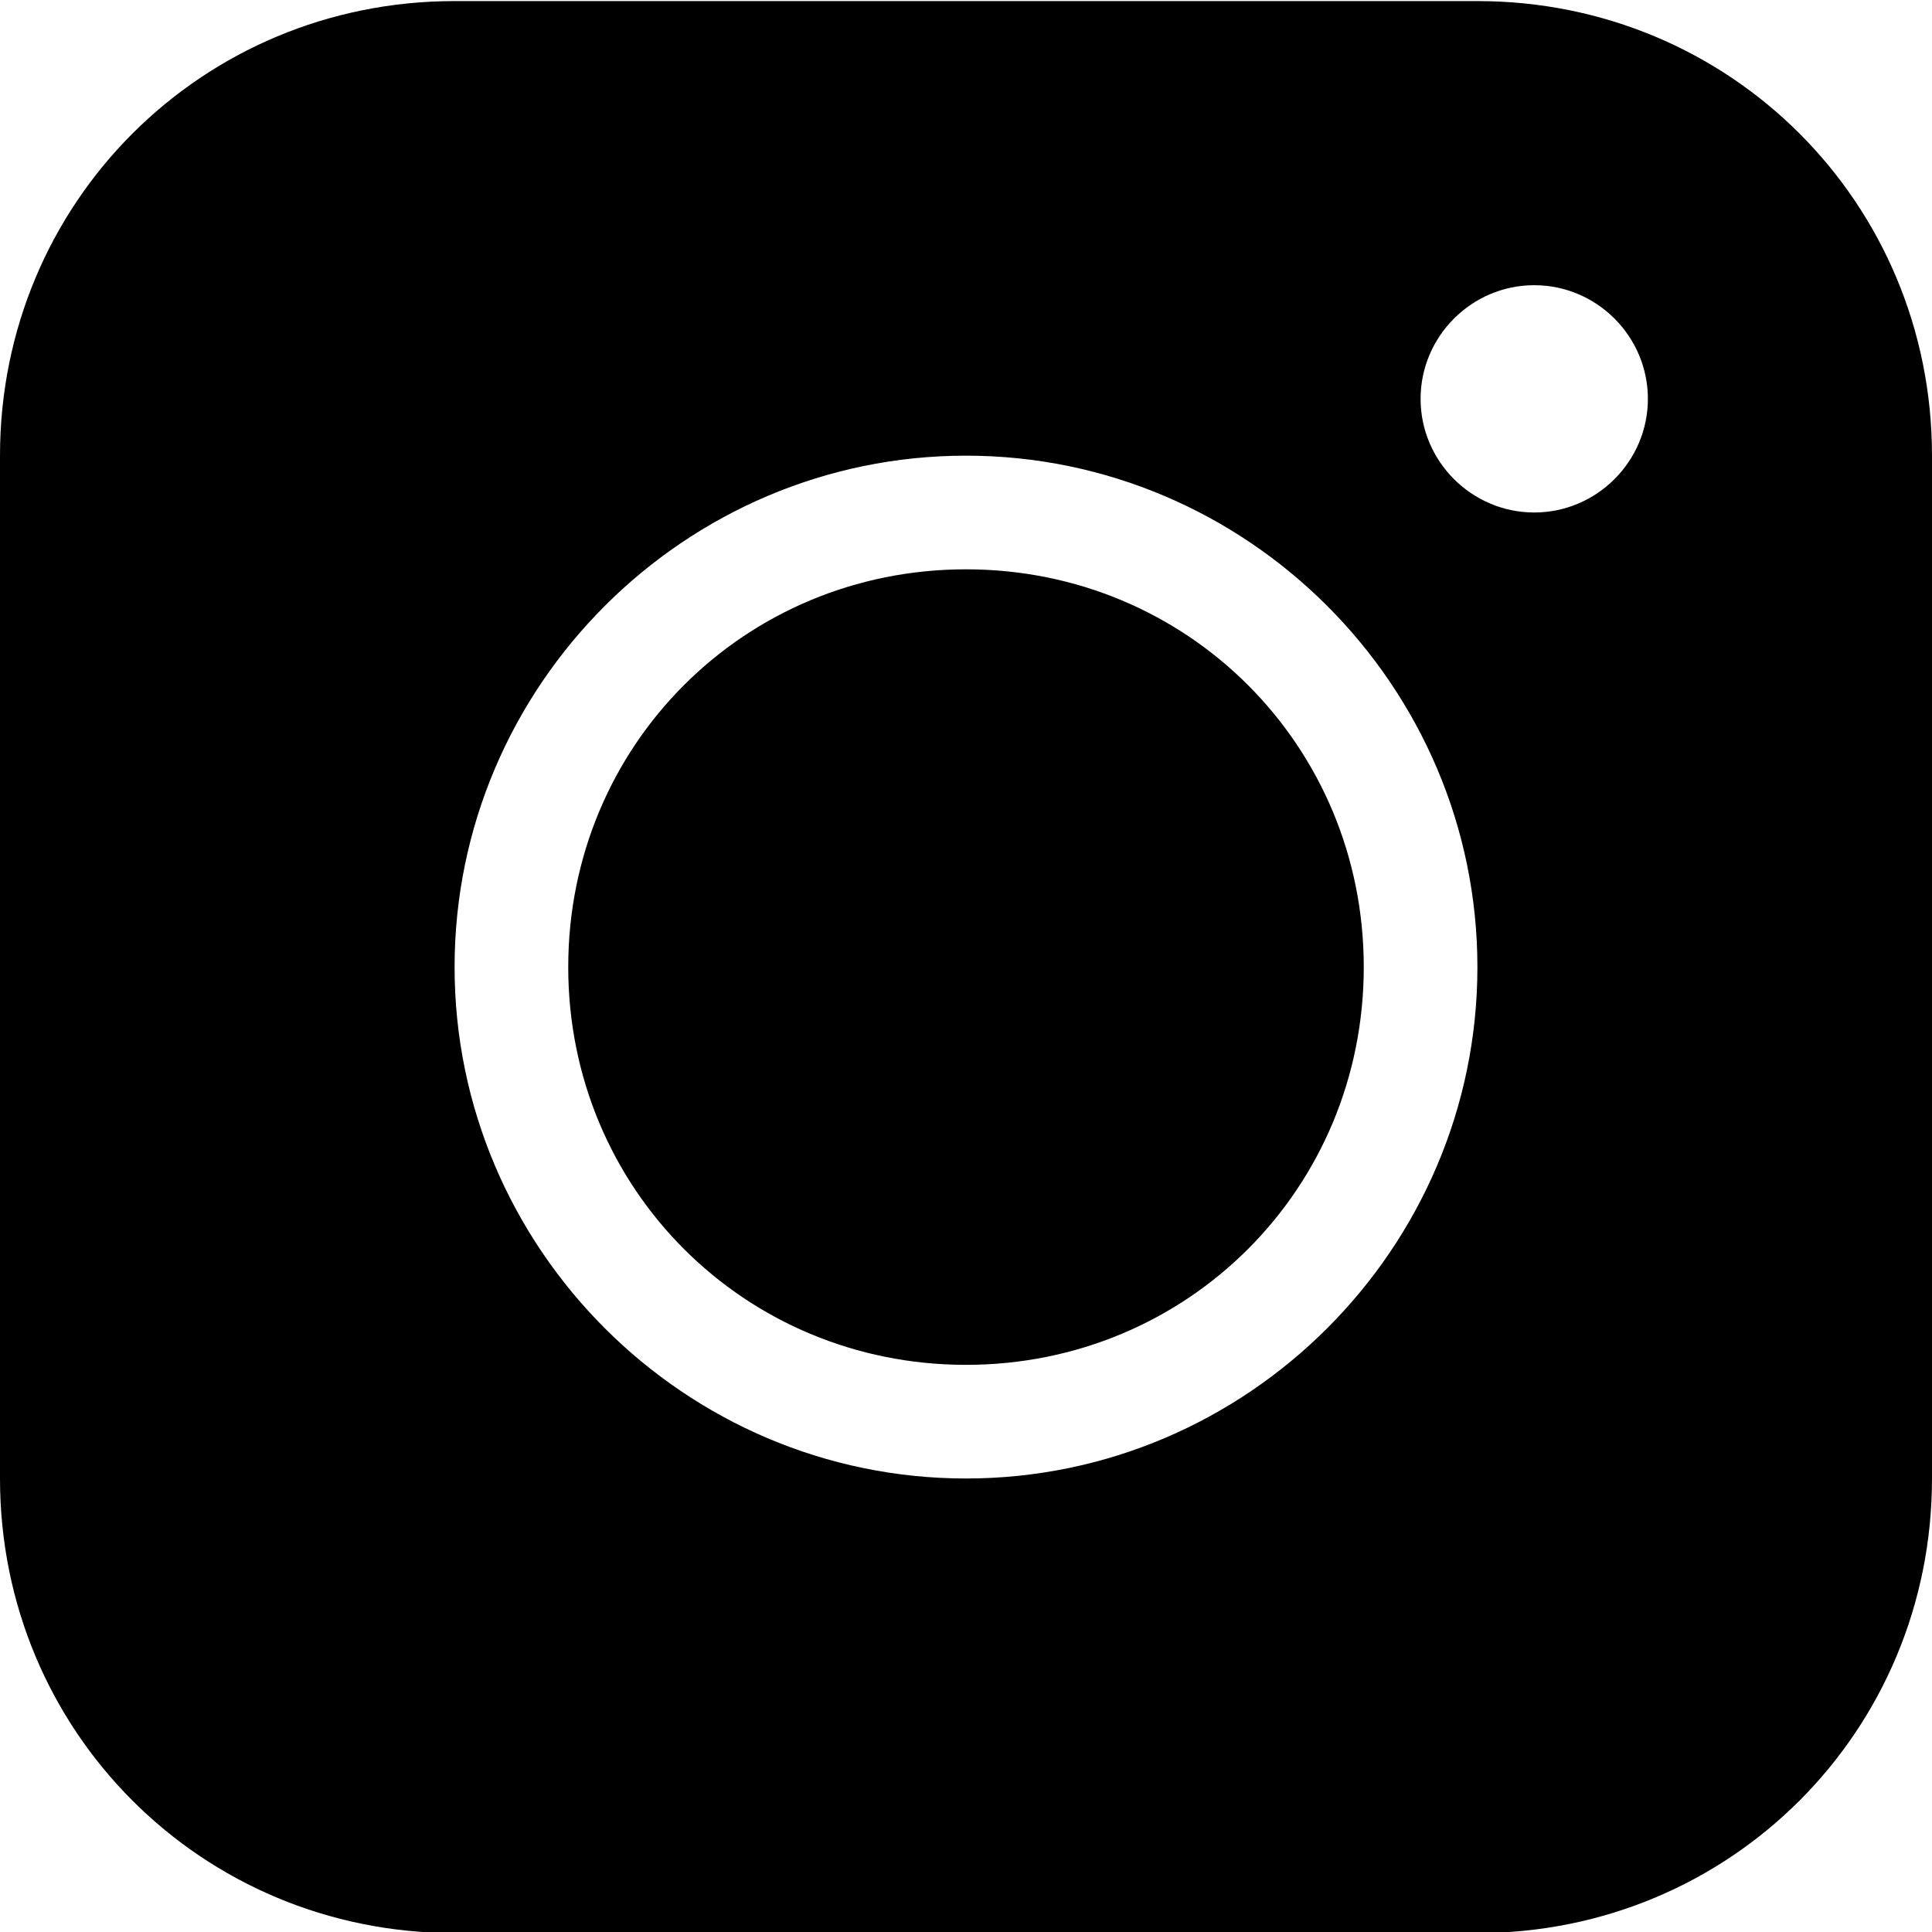 <?xml version="1.0" encoding="utf-8"?>
<!-- Generator: Adobe Illustrator 22.0.0, SVG Export Plug-In . SVG Version: 6.00 Build 0)  -->
<svg version="1.1"
	 id="Calque_1" xmlns:cc="http://creativecommons.org/ns#" xmlns:dc="http://purl.org/dc/elements/1.1/" xmlns:inkscape="http://www.inkscape.org/namespaces/inkscape" xmlns:rdf="http://www.w3.org/1999/02/22-rdf-syntax-ns#" xmlns:sodipodi="http://sodipodi.sourceforge.net/DTD/sodipodi-0.dtd" xmlns:svg="http://www.w3.org/2000/svg"
	 xmlns="http://www.w3.org/2000/svg" xmlns:xlink="http://www.w3.org/1999/xlink" x="0px" y="0px" viewBox="0 0 68 68"
	 style="enable-background:new 0 0 68 68;" xml:space="preserve">
<g transform="translate(0,-952.362)">
	<path d="M16,952.4c-8.9,0-16,7.1-16,16v36c0,8.9,7.1,16,16,16h36c8.9,0,16-7.1,16-16v-36c0-8.9-7.1-16-16-16H16z M54,962.4
		c2.2,0,4,1.8,4,4c0,2.2-1.8,4-4,4c-2.2,0-4-1.8-4-4C50,964.2,51.8,962.4,54,962.4z M34,968.4c9.9,0,18,8.1,18,18s-8.1,18-18,18
		c-9.9,0-18-8.1-18-18S24.1,968.4,34,968.4z M34,972.4c-7.8,0-14,6.2-14,14s6.2,14,14,14c7.8,0,14-6.2,14-14S41.8,972.4,34,972.4z"
		/>
</g>
</svg>
